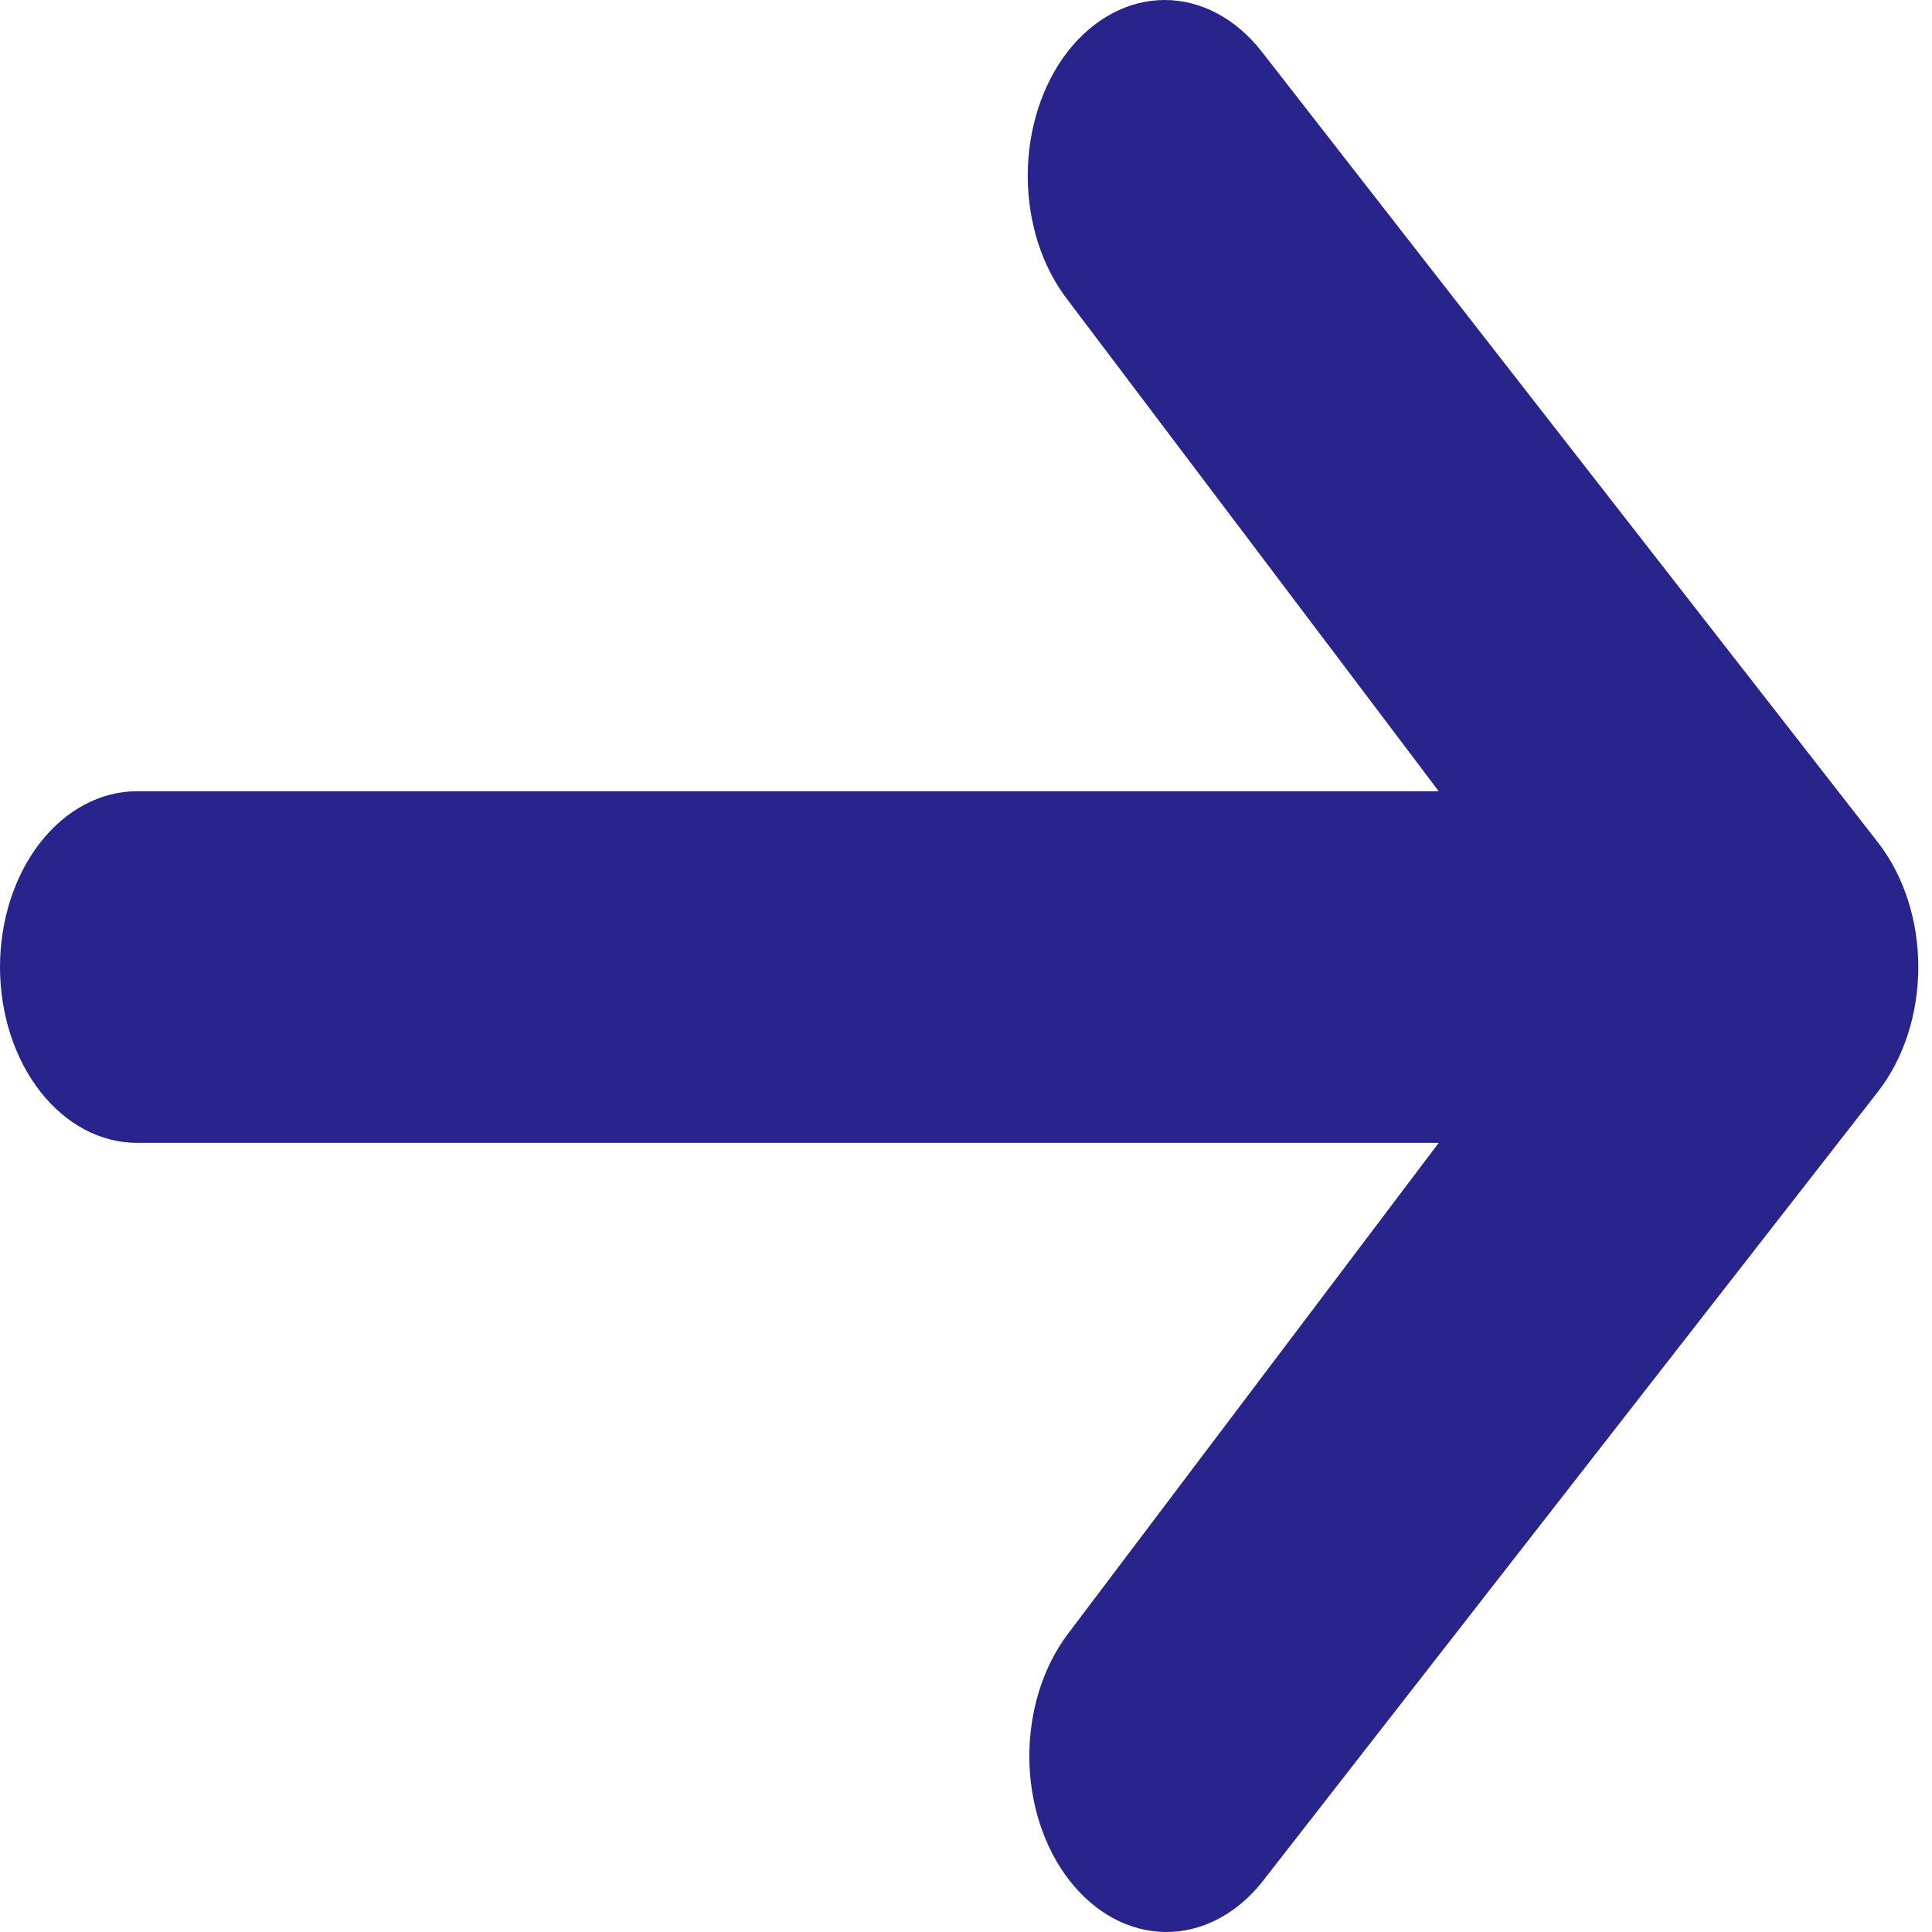 <svg width="22" height="22" viewBox="0 0 22 22" fill="none" xmlns="http://www.w3.org/2000/svg">
<path d="M12.159 0.586C12.452 0.211 12.849 0 13.262 0C13.676 0 14.073 0.211 14.366 0.586L21.387 9.596C21.679 9.972 21.844 10.481 21.844 11.012C21.844 11.543 21.679 12.052 21.387 12.428L14.366 21.438C14.071 21.803 13.677 22.005 13.268 22C12.859 21.995 12.468 21.785 12.178 21.413C11.889 21.042 11.725 20.54 11.721 20.015C11.718 19.49 11.875 18.984 12.159 18.607L16.383 13.014H1.56C1.146 13.014 0.75 12.803 0.457 12.428C0.164 12.052 0 11.543 0 11.012C0 10.481 0.164 9.972 0.457 9.596C0.75 9.221 1.146 9.01 1.56 9.01H16.383L12.159 3.417C11.867 3.042 11.703 2.533 11.703 2.002C11.703 1.471 11.867 0.962 12.159 0.586Z" fill="#28248C"/>
</svg>
